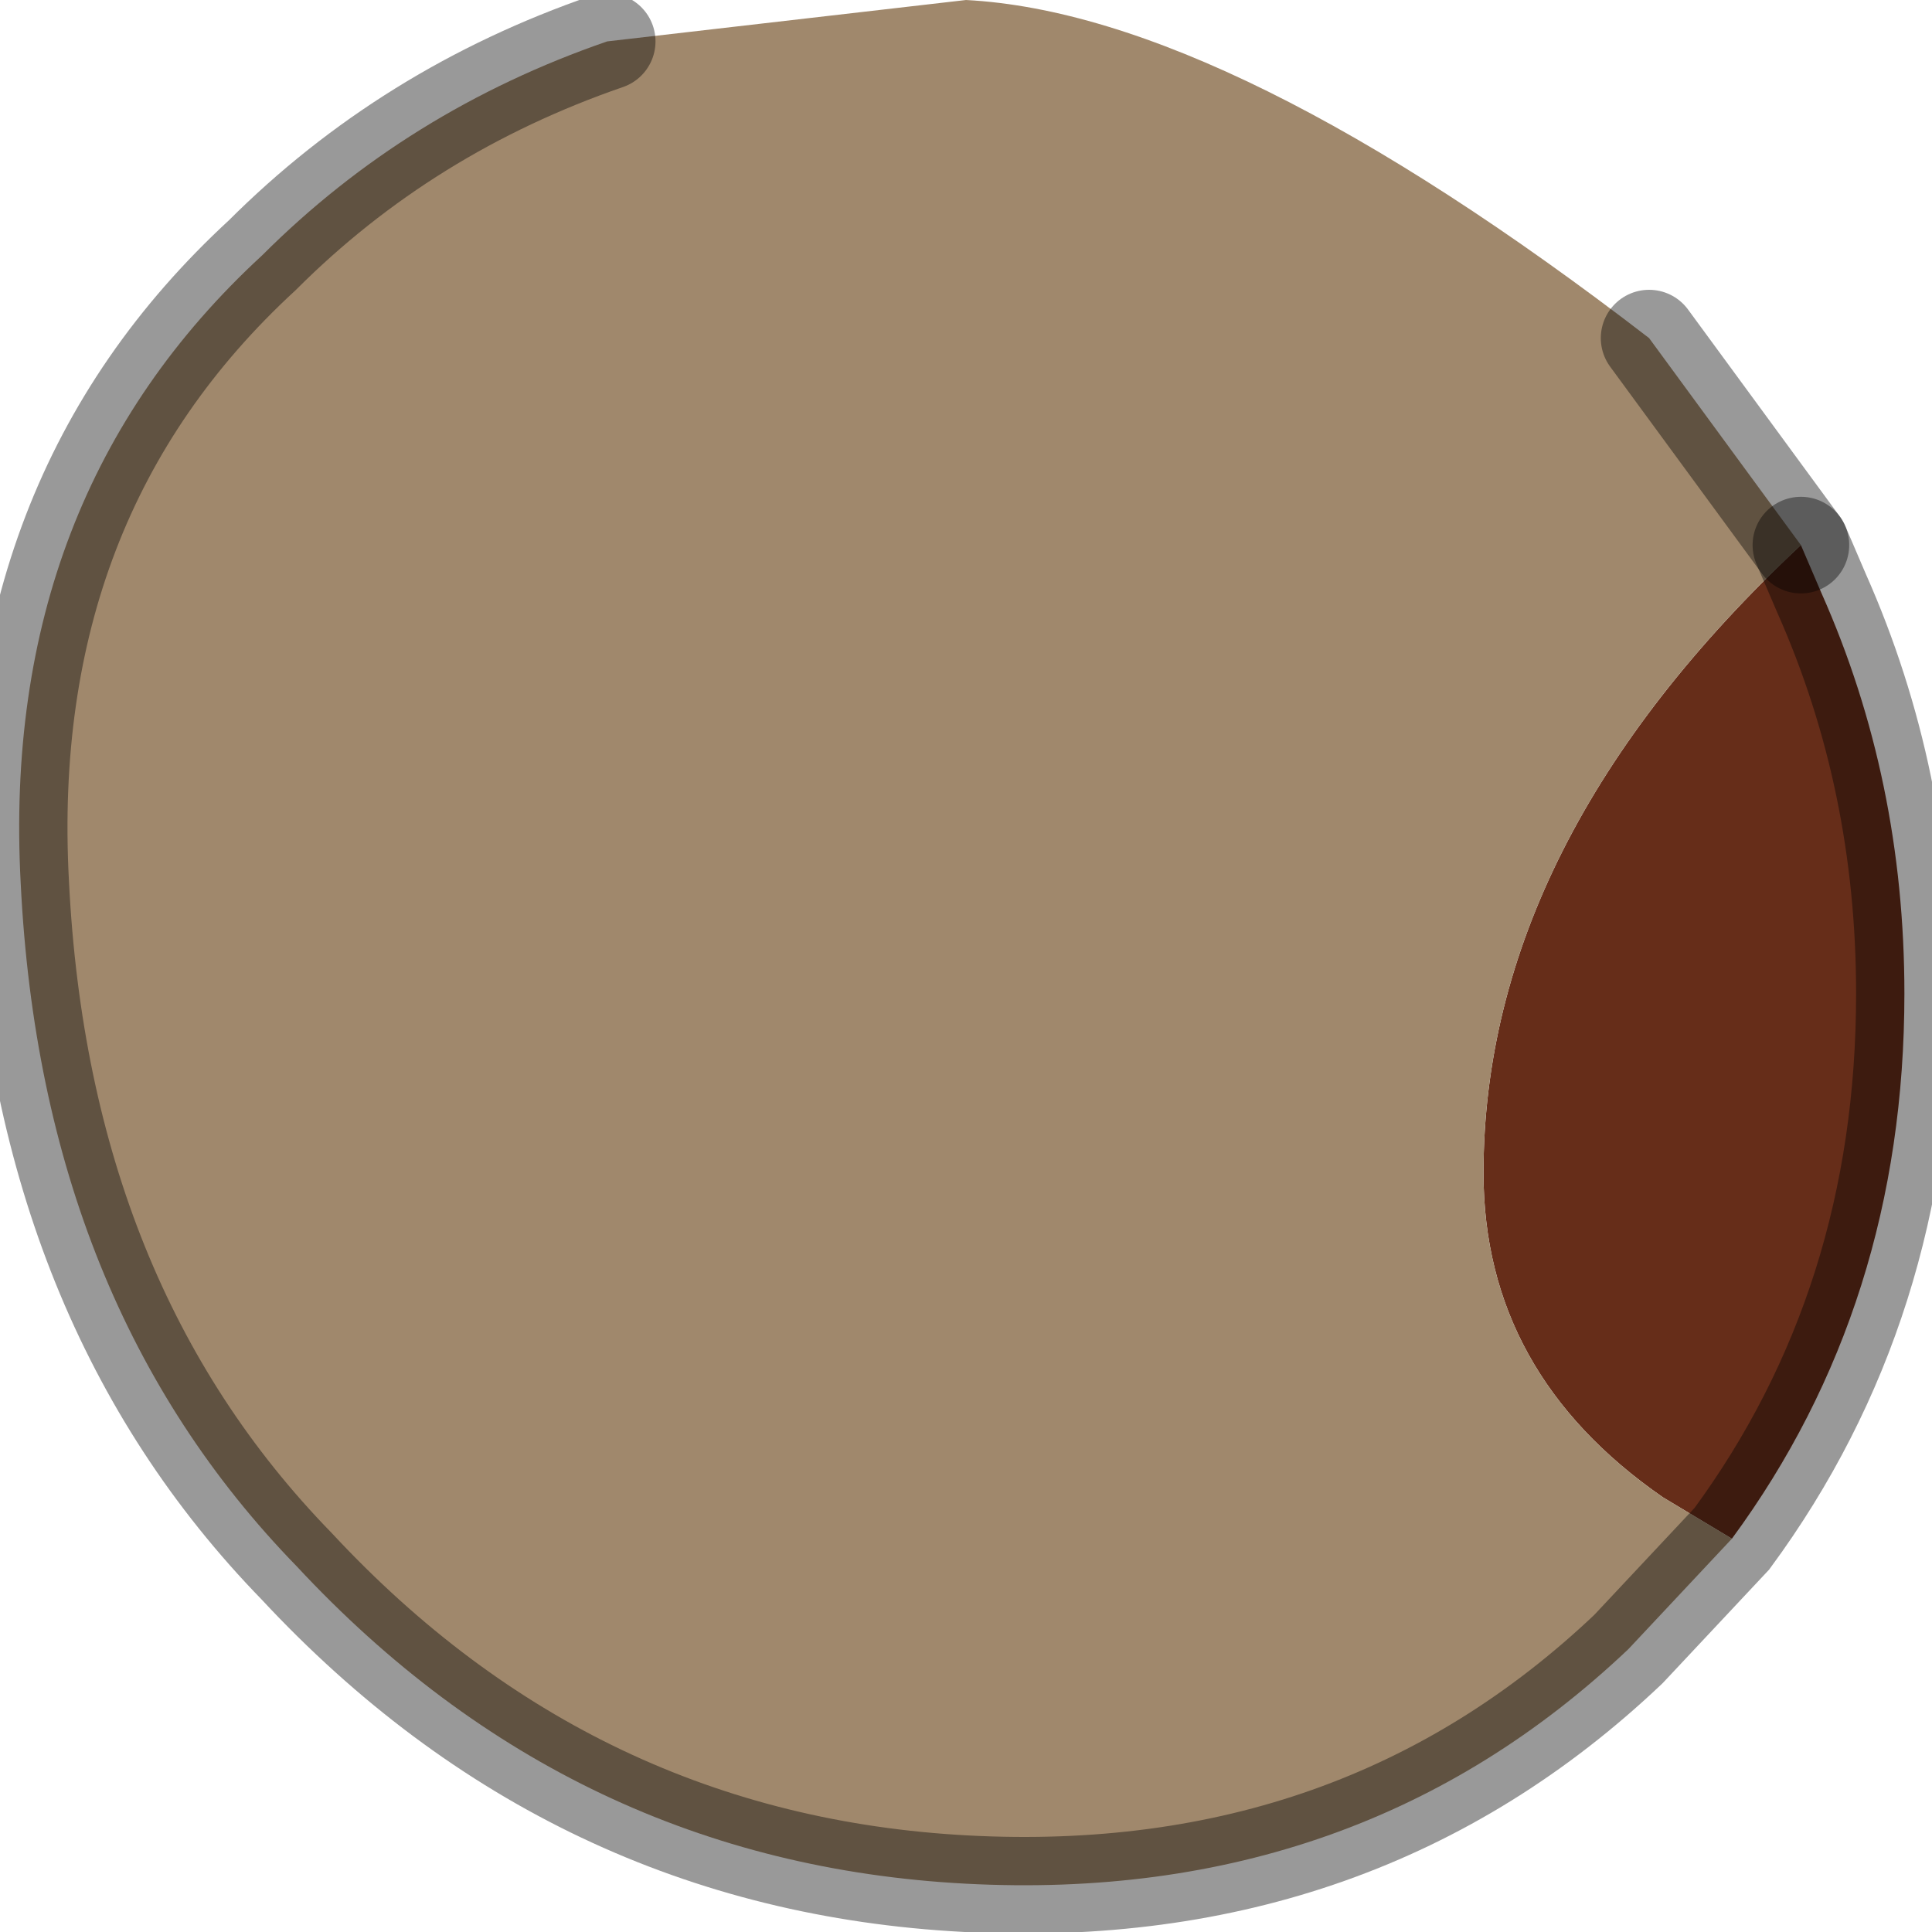 <?xml version="1.0" encoding="utf-8"?>
<svg version="1.1" id="Layer_1"
xmlns="http://www.w3.org/2000/svg"
xmlns:xlink="http://www.w3.org/1999/xlink"
width="14px" height="14px"
xml:space="preserve">
<g id="PathID_311" transform="matrix(1, 0, 0, 1, 6.95, 6.8)">
<path style="fill:#662D19;fill-opacity:1" d="M5.1 4.05Q3.8 3.15 3.8 1.7Q3.8 -0.7 6.1 -2.85L6.25 -2.5Q6.85 -1.15 6.85 0.4Q6.85 2.65 5.6 4.35L5.1 4.05" />
<path style="fill:#A0886C;fill-opacity:1" d="M5.6 4.35L4.85 5.15Q2.9 7 0.05 6.85Q-2.8 6.7 -4.8 4.55Q-6.65 2.65 -6.8 -0.4Q-6.95 -3.2 -5.05 -4.95Q-4 -6 -2.55 -6.5L0.05 -6.8Q1.95 -6.7 5 -4.35L6.1 -2.85Q3.8 -0.7 3.8 1.7Q3.8 3.15 5.1 4.05L5.6 4.35" />
<path style="fill:none;stroke-width:0.7;stroke-linecap:round;stroke-linejoin:miter;stroke-miterlimit:5;stroke:#000000;stroke-opacity:0.4" d="M6.1 -2.85L6.25 -2.5Q6.85 -1.15 6.85 0.4Q6.85 2.65 5.6 4.35L4.85 5.15Q2.9 7 0.05 6.85Q-2.8 6.7 -4.8 4.55Q-6.65 2.65 -6.8 -0.4Q-6.95 -3.2 -5.05 -4.95Q-4 -6 -2.55 -6.5" />
<path style="fill:none;stroke-width:0.7;stroke-linecap:round;stroke-linejoin:miter;stroke-miterlimit:5;stroke:#000000;stroke-opacity:0.4" d="M5 -4.35L6.1 -2.85" />
</g>
</svg>
